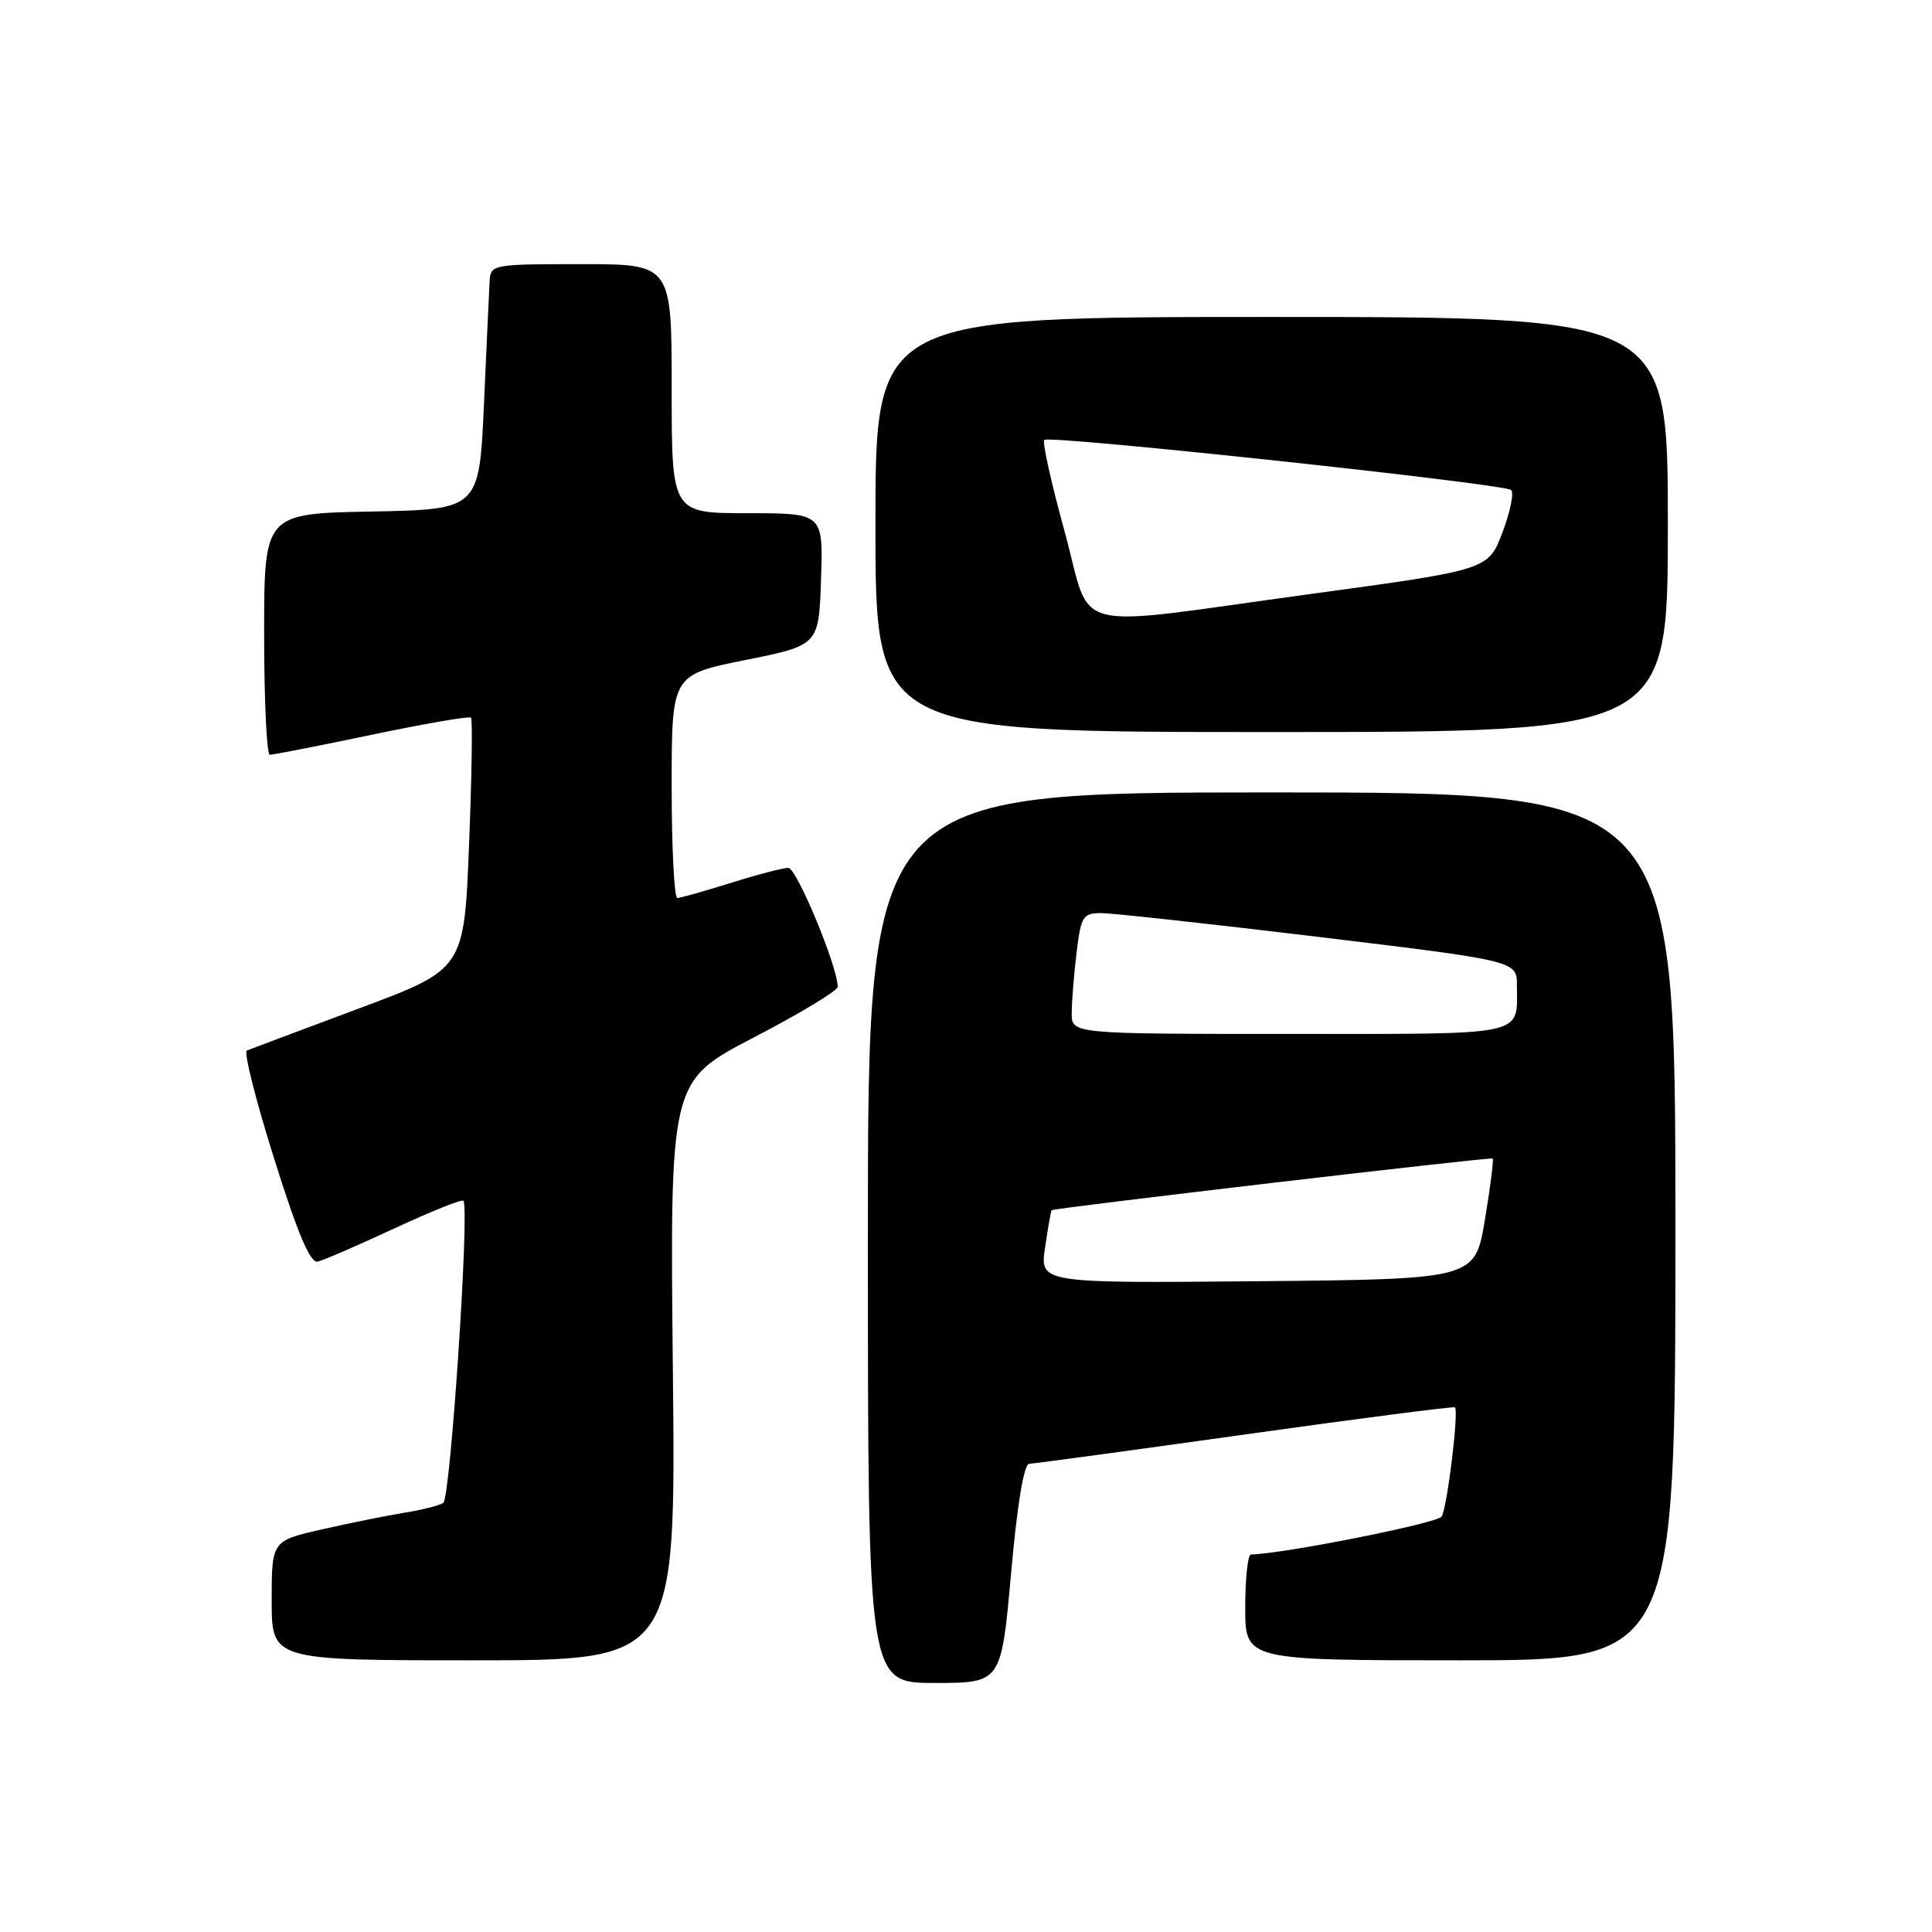 <?xml version="1.0" encoding="UTF-8" standalone="no"?>
<!DOCTYPE svg PUBLIC "-//W3C//DTD SVG 1.1//EN" "http://www.w3.org/Graphics/SVG/1.1/DTD/svg11.dtd" >
<svg xmlns="http://www.w3.org/2000/svg" xmlns:xlink="http://www.w3.org/1999/xlink" version="1.1" viewBox="0 0 256 256">
 <g >
 <path fill="currentColor"
d=" M 133.97 208.50 C 134.79 199.28 135.67 193.99 136.38 193.96 C 137.00 193.94 149.88 192.19 165.00 190.07 C 180.12 187.95 192.63 186.33 192.79 186.48 C 193.32 186.97 191.76 199.77 191.03 200.95 C 190.49 201.83 170.15 205.88 165.75 205.98 C 165.34 205.99 165.00 209.15 165.00 213.00 C 165.00 220.00 165.00 220.00 193.50 220.00 C 222.00 220.00 222.00 220.00 222.00 162.50 C 222.00 105.00 222.00 105.00 168.50 105.00 C 115.00 105.00 115.00 105.00 115.00 164.00 C 115.00 223.00 115.00 223.00 123.84 223.00 C 132.67 223.00 132.67 223.00 133.97 208.50 Z  M 89.16 181.62 C 88.76 143.25 88.76 143.25 99.88 137.47 C 106.00 134.29 111.00 131.27 111.00 130.76 C 111.00 128.10 105.56 115.00 104.46 115.00 C 103.75 115.00 100.33 115.89 96.84 116.99 C 93.35 118.08 90.16 118.98 89.75 118.99 C 89.34 118.99 89.00 112.35 89.00 104.21 C 89.00 89.42 89.00 89.42 98.75 87.46 C 108.50 85.50 108.50 85.50 108.79 76.75 C 109.08 68.00 109.08 68.00 99.04 68.00 C 89.00 68.00 89.00 68.00 89.00 51.50 C 89.00 35.00 89.00 35.00 77.00 35.00 C 65.26 35.00 65.00 35.05 64.88 37.25 C 64.81 38.49 64.47 45.80 64.13 53.50 C 63.50 67.50 63.50 67.50 49.25 67.78 C 35.00 68.05 35.00 68.05 35.00 84.03 C 35.00 92.81 35.34 100.01 35.75 100.01 C 36.16 100.02 42.24 98.83 49.26 97.36 C 56.27 95.89 62.19 94.87 62.41 95.09 C 62.63 95.32 62.51 102.91 62.15 111.96 C 61.50 128.43 61.50 128.43 47.50 133.65 C 39.80 136.53 33.14 139.02 32.71 139.20 C 32.27 139.38 33.90 145.82 36.32 153.51 C 39.46 163.50 41.11 167.41 42.11 167.17 C 42.87 166.99 47.44 165.01 52.26 162.77 C 57.09 160.53 61.20 158.88 61.40 159.10 C 62.25 160.00 59.68 198.55 58.74 199.14 C 58.18 199.50 55.87 200.08 53.61 200.44 C 51.35 200.80 46.46 201.79 42.75 202.63 C 36.00 204.16 36.00 204.16 36.00 212.08 C 36.00 220.00 36.00 220.00 62.78 220.00 C 89.56 220.00 89.56 220.00 89.16 181.62 Z  M 221.00 69.50 C 221.00 42.00 221.00 42.00 168.50 42.00 C 116.00 42.00 116.00 42.00 116.00 69.50 C 116.00 97.00 116.00 97.00 168.50 97.00 C 221.00 97.00 221.00 97.00 221.00 69.50 Z  M 138.48 165.27 C 138.87 162.64 139.26 160.44 139.34 160.36 C 139.67 160.07 197.51 153.28 197.79 153.51 C 197.94 153.63 197.48 157.28 196.76 161.62 C 195.44 169.50 195.44 169.50 166.61 169.77 C 137.77 170.03 137.77 170.03 138.48 165.27 Z  M 142.01 134.25 C 142.01 132.74 142.30 129.14 142.65 126.25 C 143.23 121.42 143.49 121.00 145.89 120.99 C 147.33 120.99 160.31 122.41 174.75 124.15 C 201.00 127.32 201.00 127.32 201.00 130.58 C 201.00 137.38 202.76 137.00 170.89 137.00 C 142.00 137.00 142.00 137.00 142.01 134.25 Z  M 141.06 70.40 C 139.30 64.02 138.09 58.57 138.37 58.29 C 139.03 57.63 199.27 64.09 200.23 64.93 C 200.64 65.28 200.12 67.80 199.09 70.53 C 197.21 75.50 197.21 75.50 173.86 78.68 C 140.82 83.18 144.85 84.20 141.06 70.40 Z "/>
</g>
</svg>